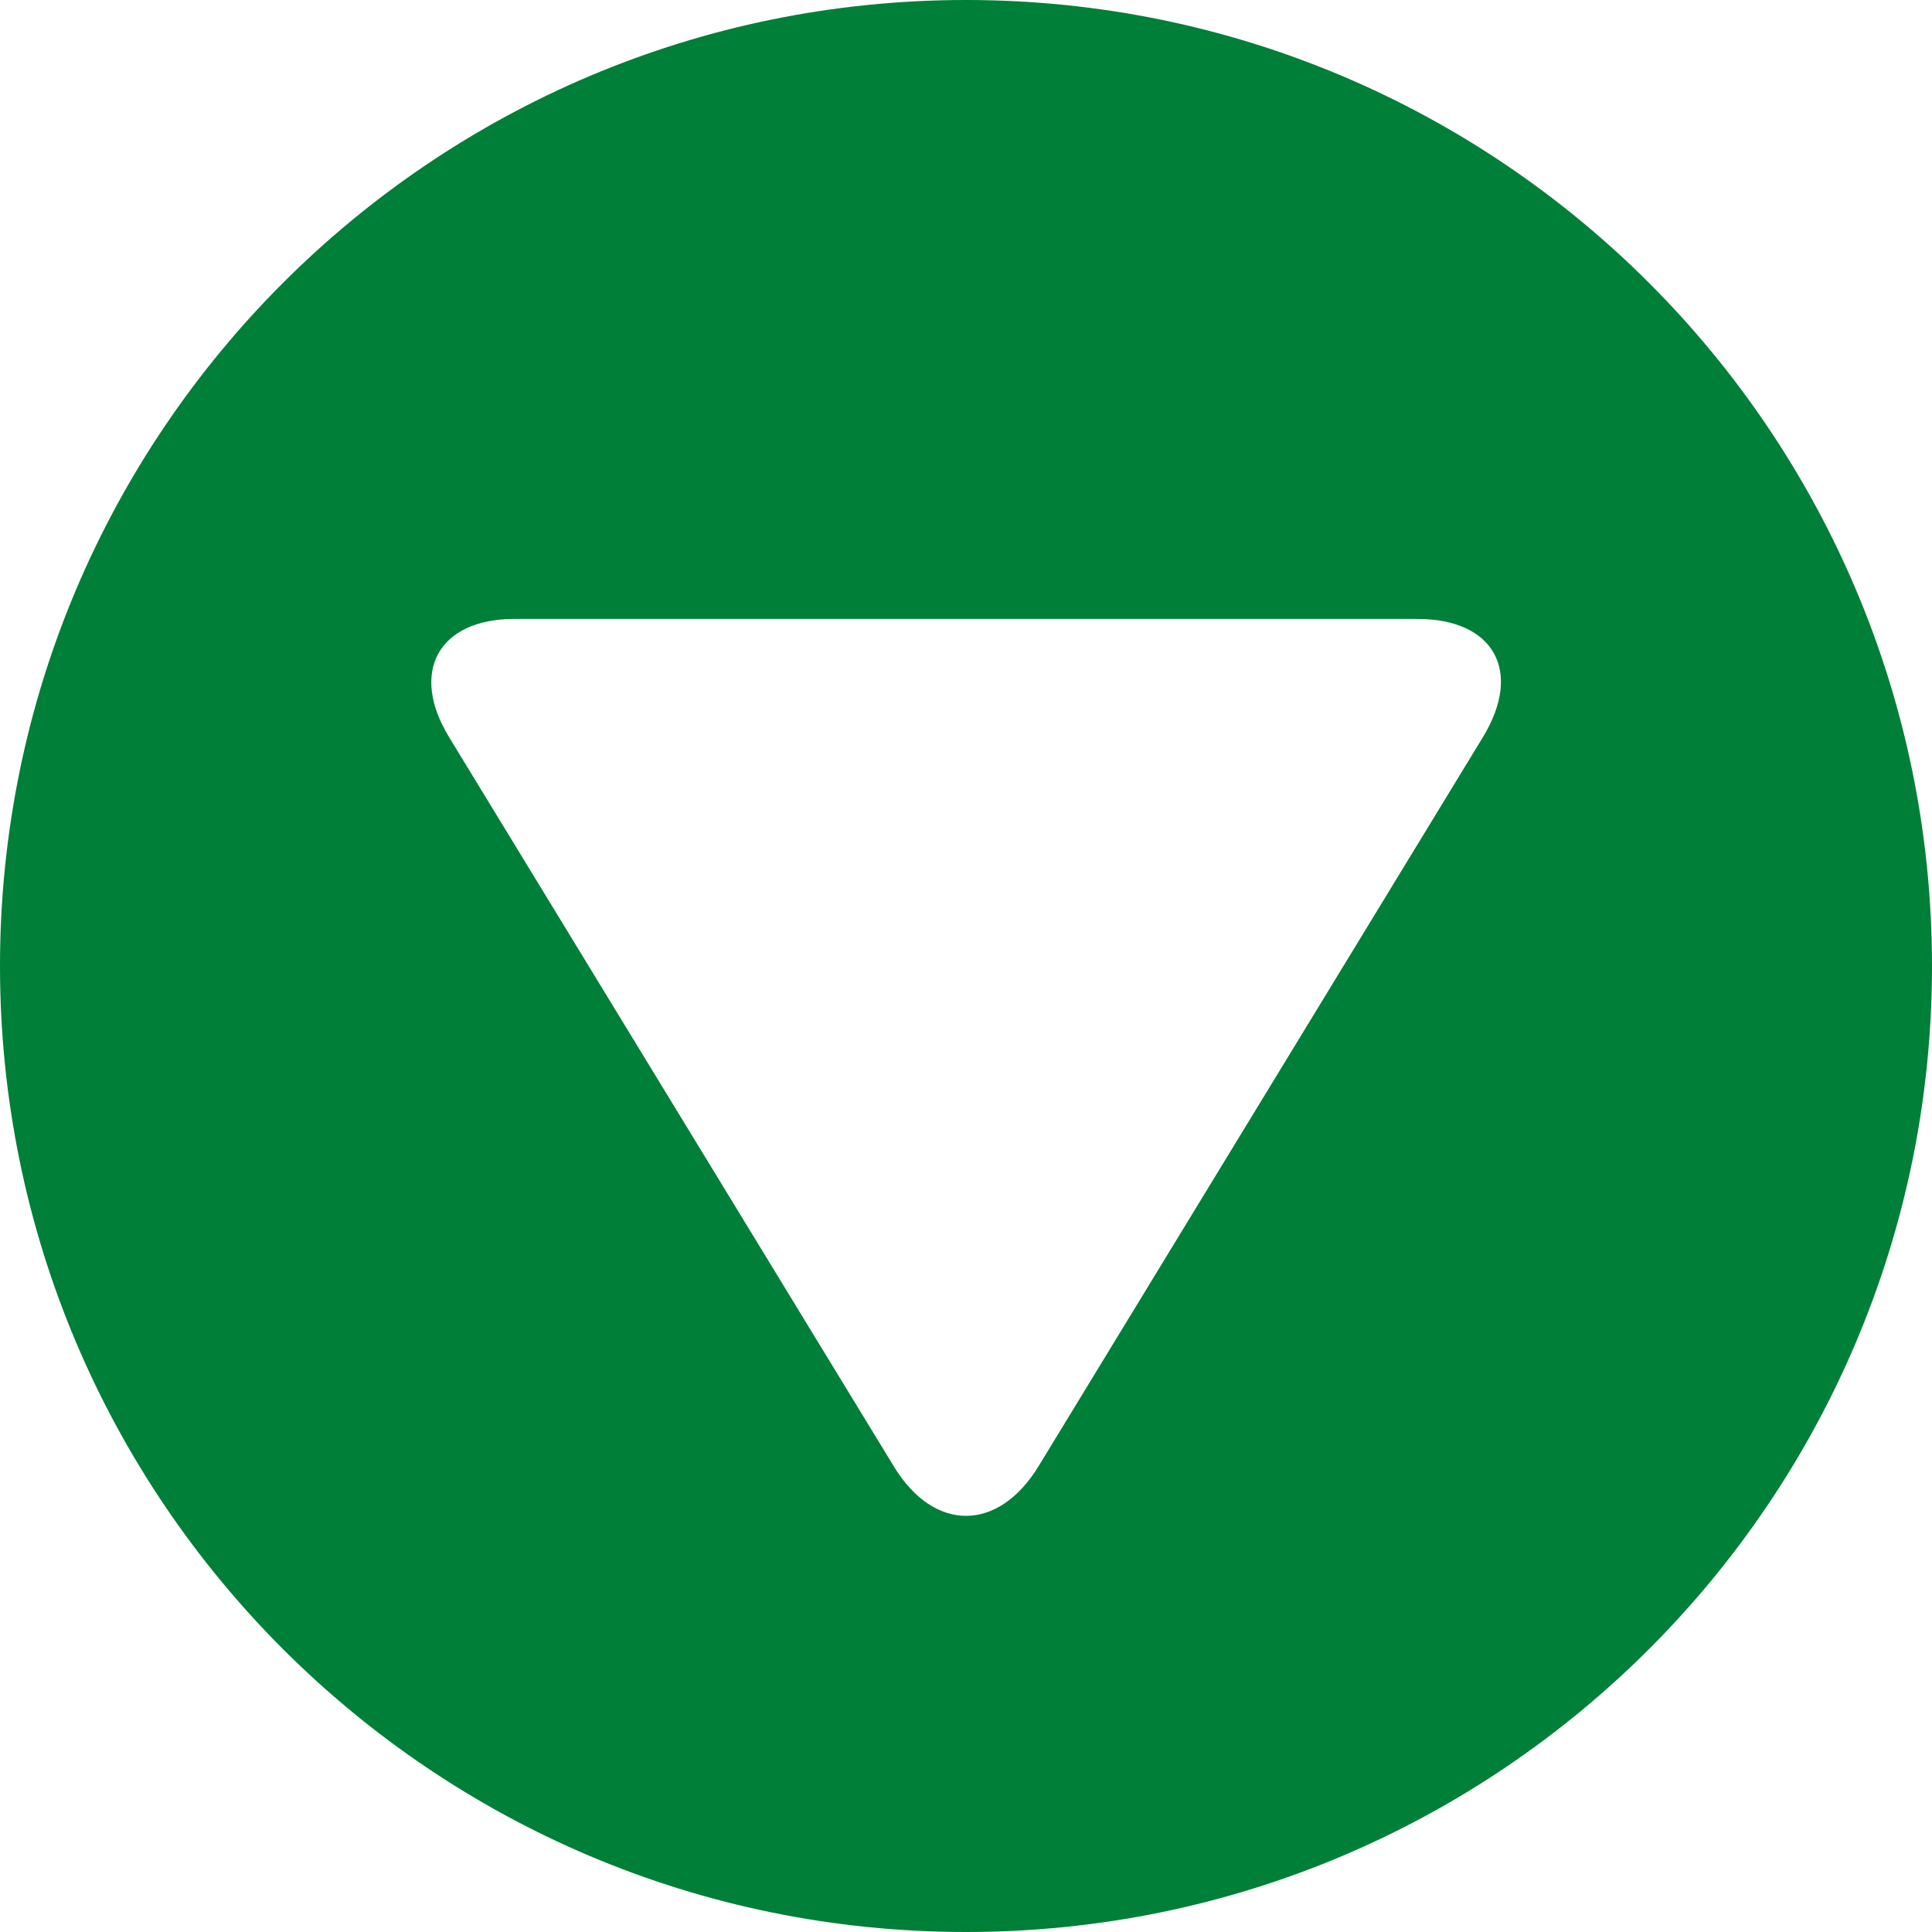 <svg width="14" height="14" viewBox="0 0 14 14" xmlns="http://www.w3.org/2000/svg"><g fill="none" fill-rule="evenodd"><g fill="#007F39"><path d="M7 14c3.866 0 7-3.134 7-7s-3.134-7-7-7-7 3.134-7 7 3.134 7 7 7zM3.255 5.343c-.29-.474-.077-.858.472-.858h6.545c.55 0 .767.376.473.858l-3.22 5.283c-.29.474-.754.482-1.048 0L3.255 5.343z"/></g></g></svg>